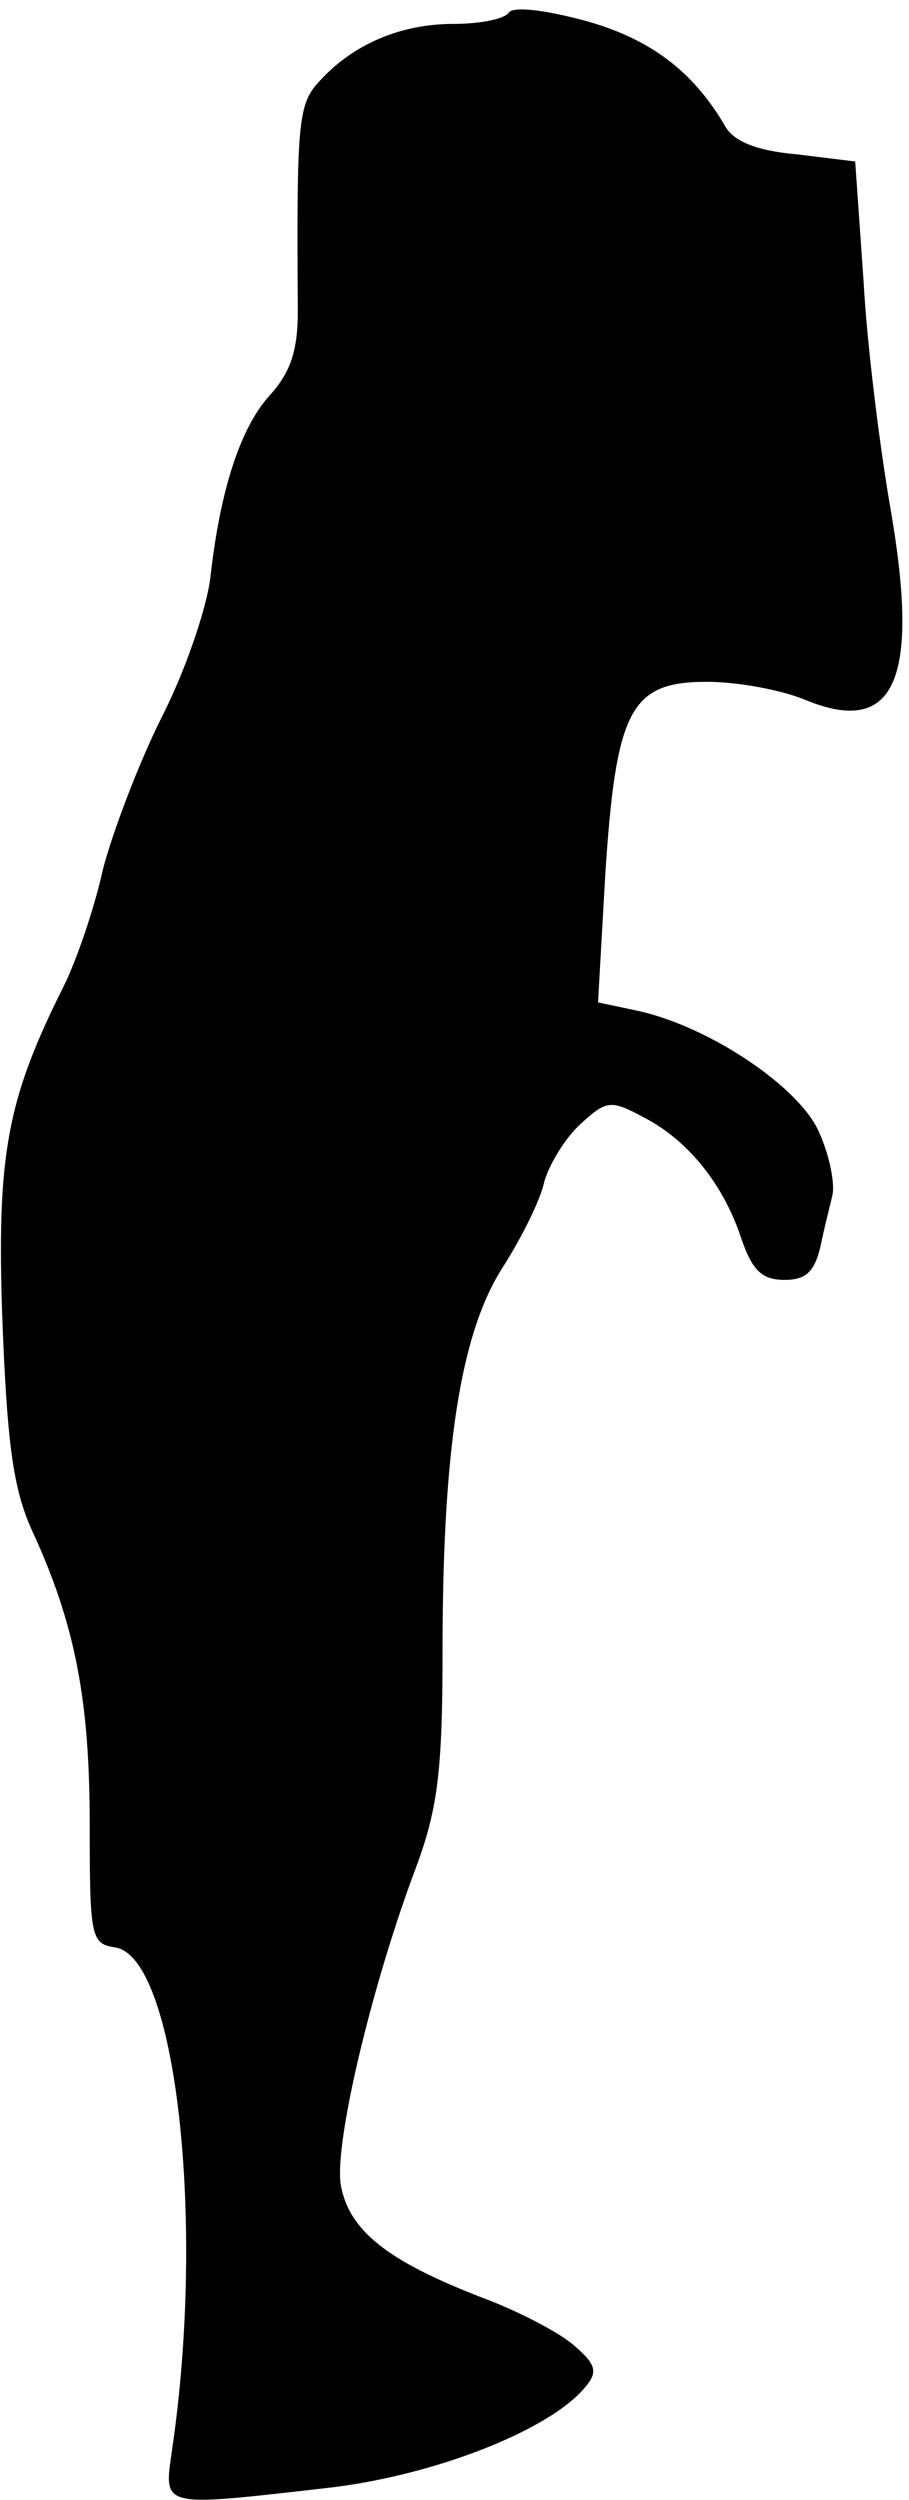 <?xml version="1.0" standalone="no"?>
<!DOCTYPE svg PUBLIC "-//W3C//DTD SVG 20010904//EN"
 "http://www.w3.org/TR/2001/REC-SVG-20010904/DTD/svg10.dtd">
<svg version="1.0" xmlns="http://www.w3.org/2000/svg"
 width="76pt" height="209pt" viewBox="0 0 76 209"
 preserveAspectRatio="xMidYMid meet">
<g transform="translate(0,209) scale(0.1,-0.1)"
fill="#000000" stroke="none">
<path fill="#000000" stroke="none" d="M425 2079 c-4 -5 -24 -9 -46 -9 -44 0
-84 -17 -112 -48 -18 -19 -19 -35 -18 -192 0 -33 -6 -51 -23 -70 -25 -27 -42
-80 -50 -152 -3 -26 -21 -79 -41 -118 -19 -38 -41 -96 -49 -127 -7 -32 -22
-76 -33 -98 -47 -94 -56 -140 -51 -279 4 -103 9 -141 25 -176 36 -78 48 -142
48 -245 0 -94 1 -100 21 -103 51 -7 76 -228 48 -419 -7 -50 -12 -49 129 -33
89 10 186 48 216 84 11 13 10 19 -10 36 -13 11 -48 29 -78 40 -77 30 -109 55
-116 93 -6 34 26 169 64 269 17 47 21 79 21 177 0 170 15 266 50 321 16 25 32
57 35 72 4 14 17 36 30 48 22 20 25 21 53 6 37 -19 67 -56 82 -102 9 -26 17
-34 36 -34 18 0 25 7 30 28 3 15 8 34 10 43 2 9 -2 32 -11 52 -16 38 -92 89
-152 102 l-33 7 6 106 c9 139 21 162 85 162 26 0 63 -7 82 -15 75 -31 96 16
72 157 -9 51 -20 138 -23 193 l-7 100 -49 6 c-34 3 -53 11 -60 24 -27 46 -63
73 -118 88 -34 9 -60 12 -63 6z"/>
</g>
</svg>
